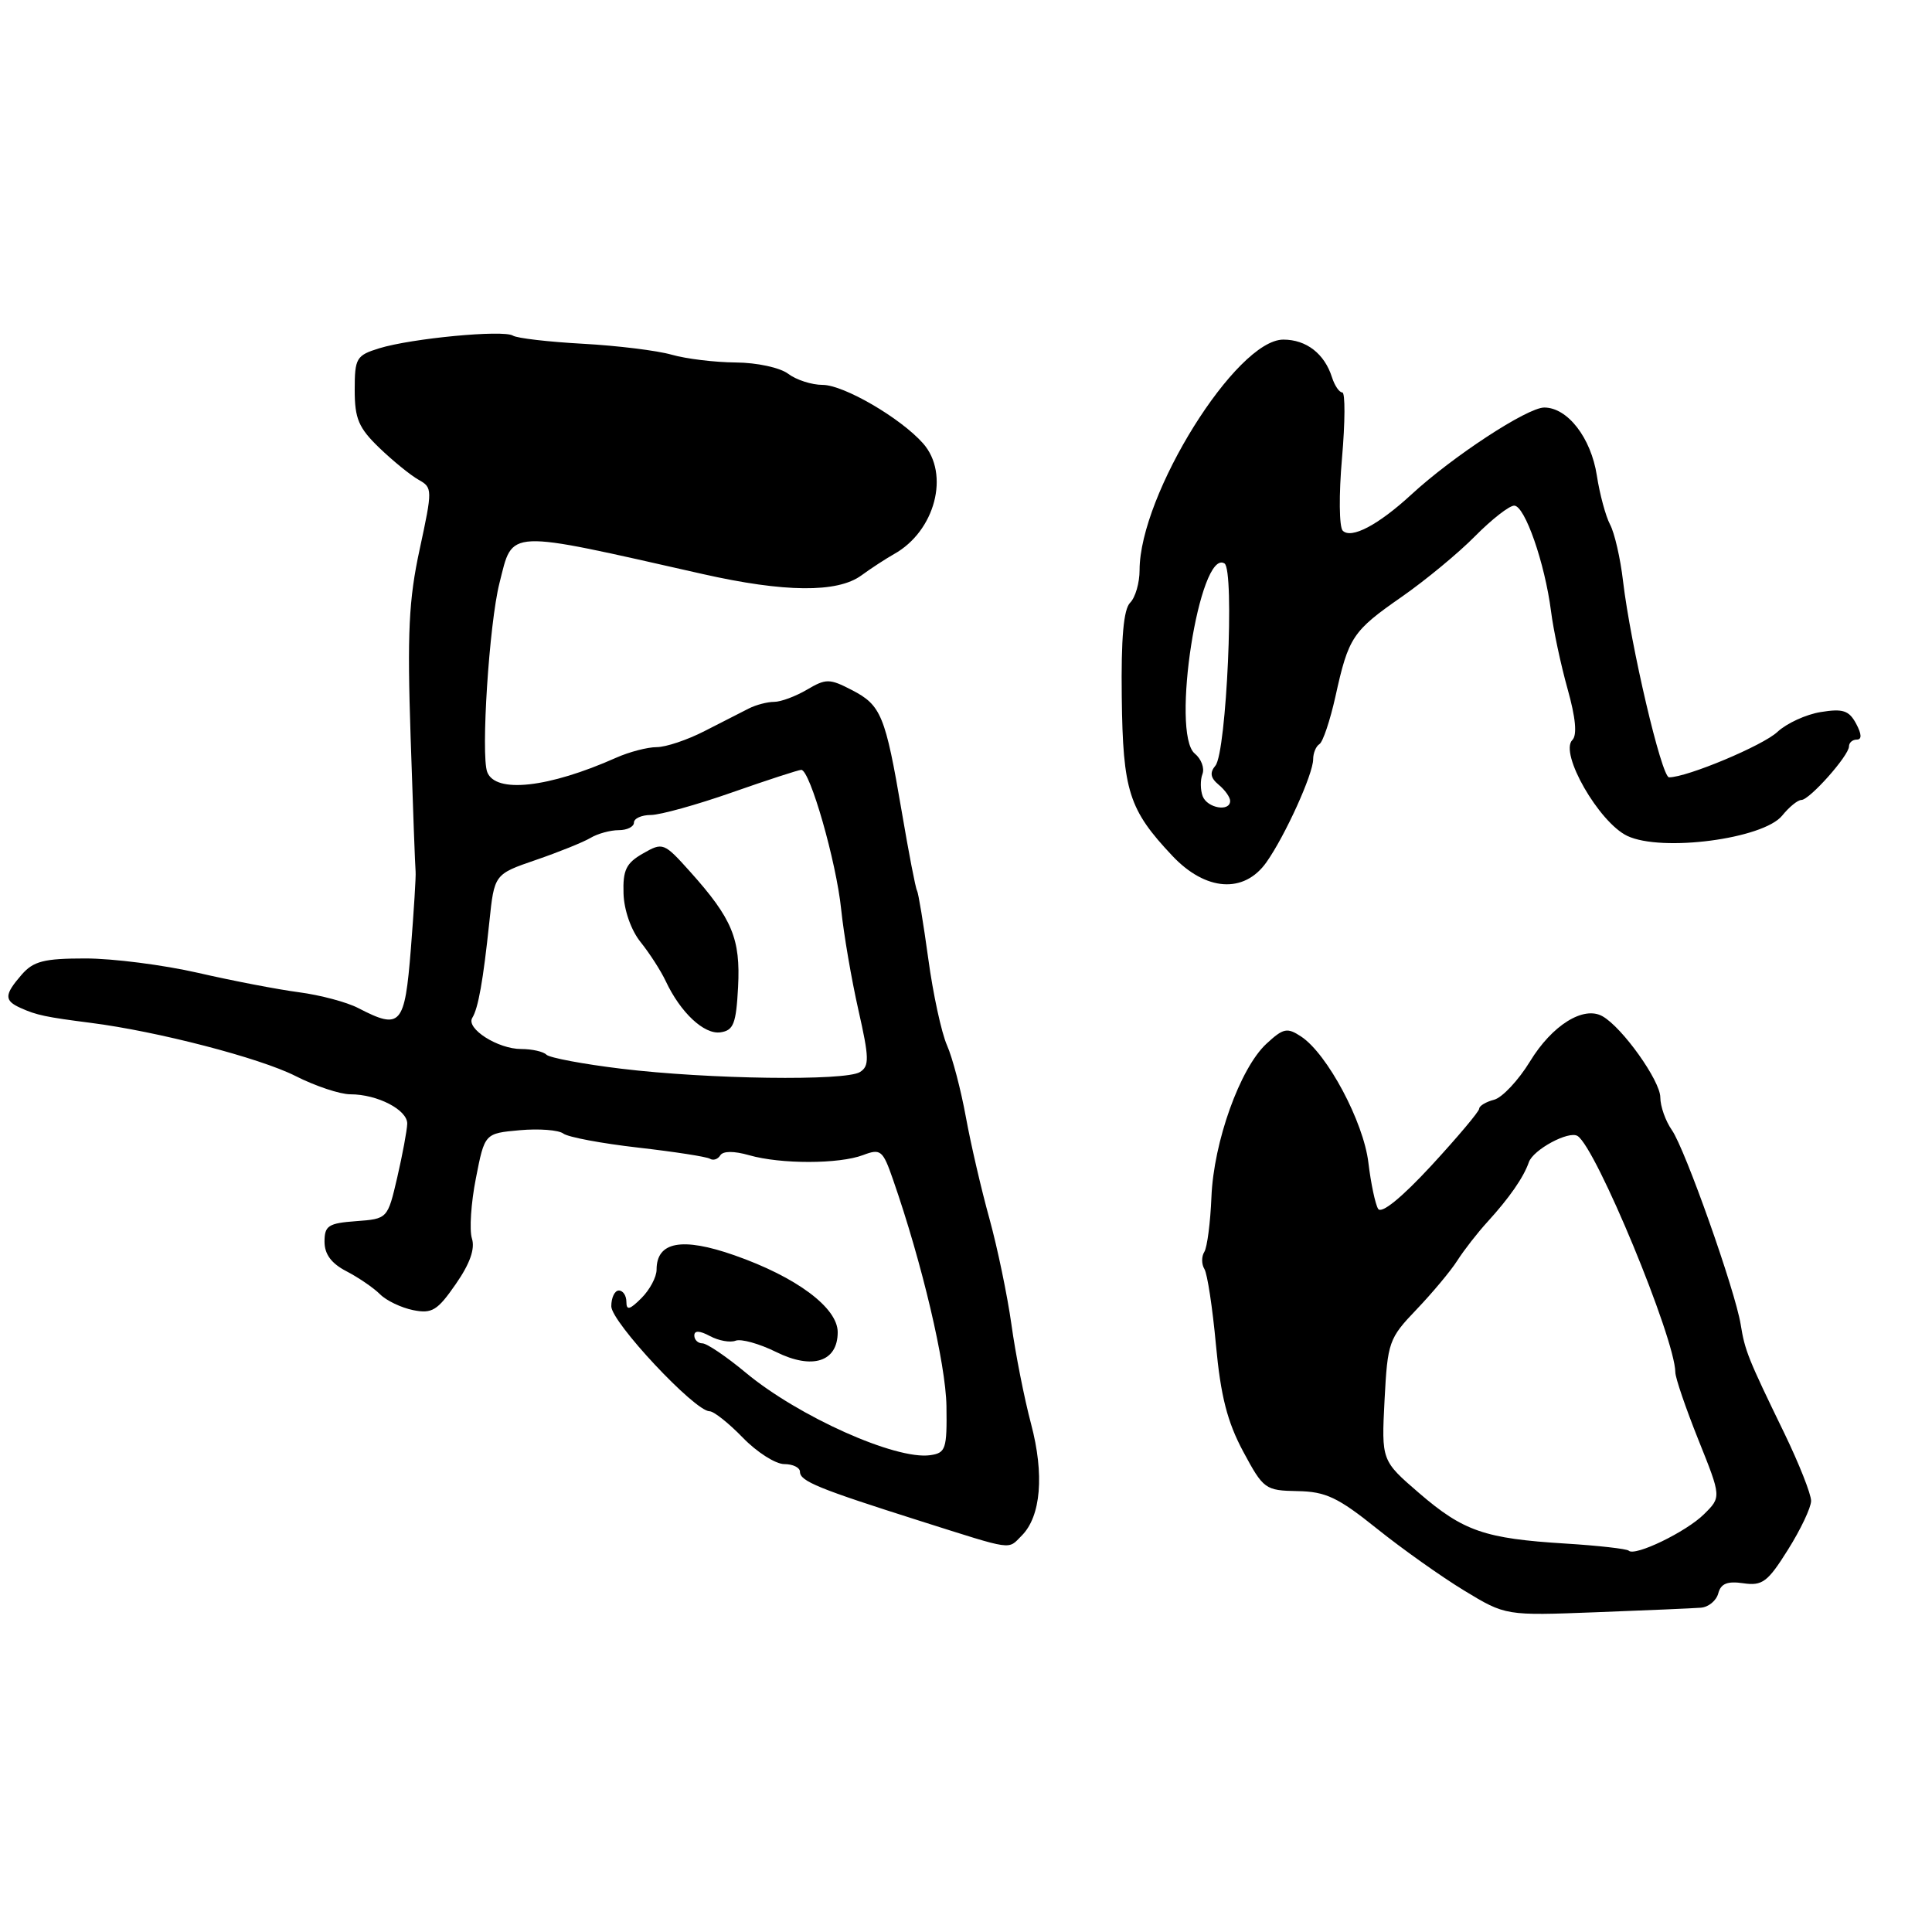 <?xml version="1.0" encoding="UTF-8" standalone="no"?>
<!DOCTYPE svg PUBLIC "-//W3C//DTD SVG 1.1//EN" "http://www.w3.org/Graphics/SVG/1.1/DTD/svg11.dtd" >
<svg xmlns="http://www.w3.org/2000/svg" xmlns:xlink="http://www.w3.org/1999/xlink" version="1.1" viewBox="0 0 256 256">
 <g >
 <path fill="currentColor"
d=" M 225.36 213.03 C 226.38 212.96 227.42 212.10 227.68 211.13 C 228.02 209.83 228.88 209.48 231.00 209.79 C 233.52 210.16 234.24 209.62 236.91 205.35 C 238.59 202.68 239.97 199.77 239.98 198.88 C 239.99 198.00 238.39 193.95 236.42 189.88 C 231.61 179.98 231.21 178.98 230.65 175.50 C 229.92 170.99 223.29 152.25 221.53 149.74 C 220.69 148.54 220.00 146.59 220.00 145.41 C 220.00 143.21 214.97 136.14 212.34 134.66 C 209.83 133.24 205.66 135.84 202.73 140.65 C 201.20 143.15 199.06 145.43 197.98 145.72 C 196.89 146.00 196.00 146.54 196.00 146.91 C 196.00 147.28 193.14 150.67 189.66 154.45 C 185.71 158.72 183.05 160.88 182.61 160.18 C 182.23 159.56 181.65 156.81 181.32 154.07 C 180.68 148.66 175.88 139.64 172.41 137.35 C 170.55 136.12 170.05 136.23 167.80 138.31 C 164.31 141.55 160.81 151.30 160.52 158.63 C 160.38 162.00 159.96 165.26 159.58 165.88 C 159.19 166.49 159.20 167.52 159.59 168.15 C 159.98 168.78 160.67 173.31 161.12 178.22 C 161.75 184.98 162.62 188.39 164.72 192.32 C 167.41 197.33 167.65 197.50 171.92 197.58 C 175.65 197.64 177.29 198.41 182.42 202.53 C 185.76 205.21 190.97 208.91 194.00 210.75 C 199.50 214.09 199.50 214.09 211.50 213.63 C 218.10 213.38 224.34 213.11 225.36 213.03 Z  M 135.39 203.47 C 137.93 200.92 138.40 195.38 136.62 188.67 C 135.72 185.28 134.55 179.35 134.02 175.50 C 133.48 171.65 132.17 165.35 131.11 161.50 C 130.04 157.65 128.63 151.57 127.98 148.00 C 127.33 144.43 126.21 140.15 125.48 138.50 C 124.75 136.85 123.63 131.69 123.00 127.03 C 122.36 122.37 121.69 118.31 121.51 118.01 C 121.32 117.72 120.41 112.99 119.48 107.51 C 117.31 94.78 116.76 93.44 112.87 91.43 C 109.91 89.90 109.45 89.90 106.92 91.39 C 105.42 92.27 103.47 93.00 102.58 93.00 C 101.70 93.00 100.19 93.39 99.24 93.87 C 98.28 94.36 95.64 95.71 93.36 96.87 C 91.09 98.04 88.23 99.00 87.01 99.00 C 85.80 99.00 83.38 99.63 81.65 100.40 C 72.69 104.39 65.66 105.17 64.56 102.30 C 63.70 100.04 64.82 82.62 66.18 77.27 C 68.01 70.05 66.74 70.11 93.10 76.06 C 103.96 78.51 110.95 78.57 114.13 76.25 C 115.44 75.29 117.40 74.02 118.46 73.42 C 123.91 70.39 125.90 62.81 122.31 58.75 C 119.34 55.39 111.80 51.00 109.00 51.00 C 107.56 51.00 105.51 50.34 104.44 49.53 C 103.35 48.71 100.30 48.05 97.49 48.03 C 94.74 48.01 90.92 47.55 89.00 47.00 C 87.09 46.45 81.79 45.80 77.24 45.55 C 72.69 45.30 68.51 44.82 67.96 44.47 C 66.67 43.68 54.55 44.83 50.25 46.15 C 47.21 47.09 47.00 47.45 47.00 51.68 C 47.00 55.48 47.52 56.70 50.27 59.35 C 52.07 61.08 54.41 62.98 55.46 63.57 C 57.32 64.61 57.32 64.84 55.61 72.78 C 54.16 79.46 53.95 83.91 54.41 97.71 C 54.71 106.94 55.01 114.95 55.07 115.50 C 55.13 116.05 54.84 120.66 54.44 125.75 C 53.63 135.89 53.10 136.49 47.48 133.58 C 45.97 132.79 42.43 131.85 39.62 131.48 C 36.80 131.11 30.77 129.95 26.21 128.90 C 21.65 127.86 14.96 127.00 11.33 127.00 C 5.82 127.00 4.43 127.36 2.87 129.15 C 0.55 131.82 0.53 132.58 2.75 133.57 C 4.83 134.51 6.07 134.77 12.00 135.53 C 20.83 136.65 34.42 140.18 39.14 142.57 C 41.78 143.91 45.05 145.00 46.42 145.00 C 50.02 145.00 54.01 147.07 53.96 148.91 C 53.93 149.78 53.34 152.97 52.64 156.00 C 51.36 161.50 51.36 161.50 47.18 161.81 C 43.51 162.08 43.00 162.41 43.00 164.53 C 43.00 166.19 43.91 167.42 45.91 168.45 C 47.50 169.28 49.50 170.64 50.35 171.49 C 51.19 172.34 53.17 173.28 54.75 173.60 C 57.24 174.10 57.97 173.65 60.39 170.15 C 62.27 167.45 62.97 165.47 62.53 164.10 C 62.18 162.98 62.41 159.39 63.06 156.12 C 64.22 150.18 64.22 150.18 68.86 149.76 C 71.41 149.53 74.01 149.73 74.64 150.20 C 75.27 150.68 79.72 151.51 84.53 152.06 C 89.34 152.61 93.63 153.27 94.07 153.54 C 94.51 153.81 95.12 153.61 95.44 153.09 C 95.81 152.50 97.25 152.50 99.26 153.07 C 103.44 154.27 111.19 154.26 114.37 153.05 C 116.69 152.17 116.98 152.40 118.33 156.30 C 122.18 167.36 125.32 180.69 125.41 186.31 C 125.49 192.00 125.32 192.53 123.25 192.82 C 118.70 193.47 105.81 187.70 98.82 181.89 C 96.25 179.75 93.66 178.00 93.07 178.00 C 92.48 178.00 92.00 177.53 92.00 176.96 C 92.00 176.28 92.70 176.30 94.08 177.04 C 95.22 177.65 96.75 177.93 97.47 177.65 C 98.19 177.37 100.60 178.04 102.83 179.14 C 107.64 181.53 111.00 180.45 111.00 176.52 C 111.00 173.28 105.52 169.20 97.31 166.33 C 90.37 163.90 87.00 164.52 87.00 168.24 C 87.00 169.21 86.10 170.90 85.00 172.00 C 83.44 173.56 83.00 173.67 83.00 172.50 C 83.00 171.68 82.55 171.00 82.00 171.00 C 81.45 171.00 81.00 171.94 81.00 173.09 C 81.00 175.18 92.06 187.00 94.02 187.00 C 94.58 187.00 96.56 188.57 98.43 190.50 C 100.30 192.43 102.77 194.00 103.92 194.00 C 105.06 194.00 106.00 194.46 106.00 195.02 C 106.00 196.27 108.44 197.26 122.00 201.56 C 134.48 205.51 133.49 205.37 135.39 203.47 Z  M 167.81 114.25 C 170.29 110.74 174.00 102.56 174.00 100.61 C 174.00 99.79 174.37 98.89 174.83 98.60 C 175.29 98.32 176.24 95.48 176.95 92.30 C 178.69 84.40 179.21 83.62 185.77 79.06 C 188.92 76.86 193.29 73.25 195.47 71.03 C 197.66 68.82 199.98 67.00 200.64 67.00 C 202.05 67.00 204.70 74.61 205.52 81.00 C 205.83 83.47 206.82 88.10 207.71 91.28 C 208.79 95.13 209.00 97.40 208.34 98.06 C 206.60 99.80 211.87 108.97 215.62 110.76 C 220.18 112.93 233.64 111.16 236.15 108.07 C 237.07 106.93 238.21 106.00 238.69 106.00 C 239.77 106.00 245.00 100.12 245.00 98.90 C 245.00 98.40 245.47 98.00 246.04 98.00 C 246.72 98.00 246.69 97.28 245.94 95.88 C 245.00 94.14 244.19 93.87 241.26 94.35 C 239.31 94.66 236.73 95.85 235.52 96.98 C 233.60 98.79 223.55 103.00 221.16 103.00 C 220.17 103.00 216.07 85.52 215.06 77.00 C 214.71 73.97 213.93 70.60 213.34 69.50 C 212.76 68.40 211.97 65.48 211.59 63.01 C 210.82 58.02 207.72 54.00 204.62 54.00 C 202.38 54.00 192.48 60.48 187.00 65.54 C 182.62 69.57 179.05 71.45 177.92 70.32 C 177.44 69.84 177.40 65.53 177.82 60.73 C 178.24 55.93 178.26 52.00 177.86 52.00 C 177.46 52.00 176.85 51.10 176.50 50.01 C 175.51 46.87 173.10 45.00 170.05 45.00 C 163.81 45.00 151.00 65.54 151.00 75.55 C 151.00 77.23 150.44 79.17 149.75 79.86 C 148.88 80.73 148.54 84.54 148.64 92.39 C 148.79 104.83 149.58 107.29 155.34 113.40 C 159.77 118.10 164.85 118.44 167.81 114.25 Z  M 215.81 205.47 C 215.56 205.23 211.79 204.80 207.43 204.53 C 196.73 203.87 193.91 202.89 188.05 197.85 C 183.05 193.54 183.05 193.54 183.46 185.52 C 183.86 177.83 184.03 177.34 187.69 173.52 C 189.78 171.33 192.23 168.41 193.11 167.02 C 194.00 165.63 195.80 163.32 197.11 161.89 C 199.99 158.73 201.88 156.02 202.58 154.00 C 203.16 152.33 207.86 149.80 209.03 150.52 C 211.48 152.03 221.94 177.32 221.99 181.83 C 221.99 182.57 223.37 186.59 225.04 190.77 C 228.09 198.37 228.09 198.37 225.79 200.64 C 223.45 202.97 216.61 206.28 215.81 205.47 Z  M 82.32 141.61 C 77.27 141.00 72.81 140.16 72.40 139.75 C 72.00 139.34 70.49 139.00 69.06 139.00 C 65.97 139.00 61.71 136.29 62.58 134.87 C 63.37 133.59 64.02 129.96 64.84 122.17 C 65.50 115.84 65.50 115.84 71.00 113.95 C 74.03 112.91 77.28 111.60 78.24 111.03 C 79.19 110.46 80.88 110.00 81.99 110.00 C 83.09 110.00 84.00 109.55 84.00 109.00 C 84.00 108.45 85.01 107.99 86.25 107.99 C 87.49 107.98 92.33 106.64 97.00 105.00 C 101.67 103.36 105.80 102.02 106.17 102.01 C 107.32 101.99 110.82 114.21 111.46 120.50 C 111.80 123.80 112.83 129.79 113.74 133.82 C 115.18 140.18 115.21 141.26 113.95 142.05 C 112.04 143.26 93.88 143.01 82.32 141.61 Z  M 97.80 130.79 C 98.13 124.40 97.03 121.74 91.46 115.52 C 87.98 111.64 87.83 111.58 85.20 113.09 C 82.97 114.36 82.52 115.28 82.62 118.40 C 82.69 120.62 83.63 123.28 84.89 124.84 C 86.06 126.30 87.56 128.62 88.21 130.00 C 90.17 134.18 93.30 137.10 95.46 136.79 C 97.20 136.54 97.54 135.65 97.80 130.79 Z  M 159.36 105.50 C 159.05 104.67 159.03 103.36 159.33 102.57 C 159.63 101.79 159.18 100.56 158.31 99.85 C 155.10 97.18 158.94 72.61 162.25 74.66 C 163.61 75.49 162.52 99.67 161.05 101.45 C 160.27 102.38 160.39 103.08 161.49 103.99 C 162.32 104.68 163.00 105.64 163.00 106.12 C 163.00 107.61 159.97 107.09 159.36 105.50 Z "/>
</g>
</svg>